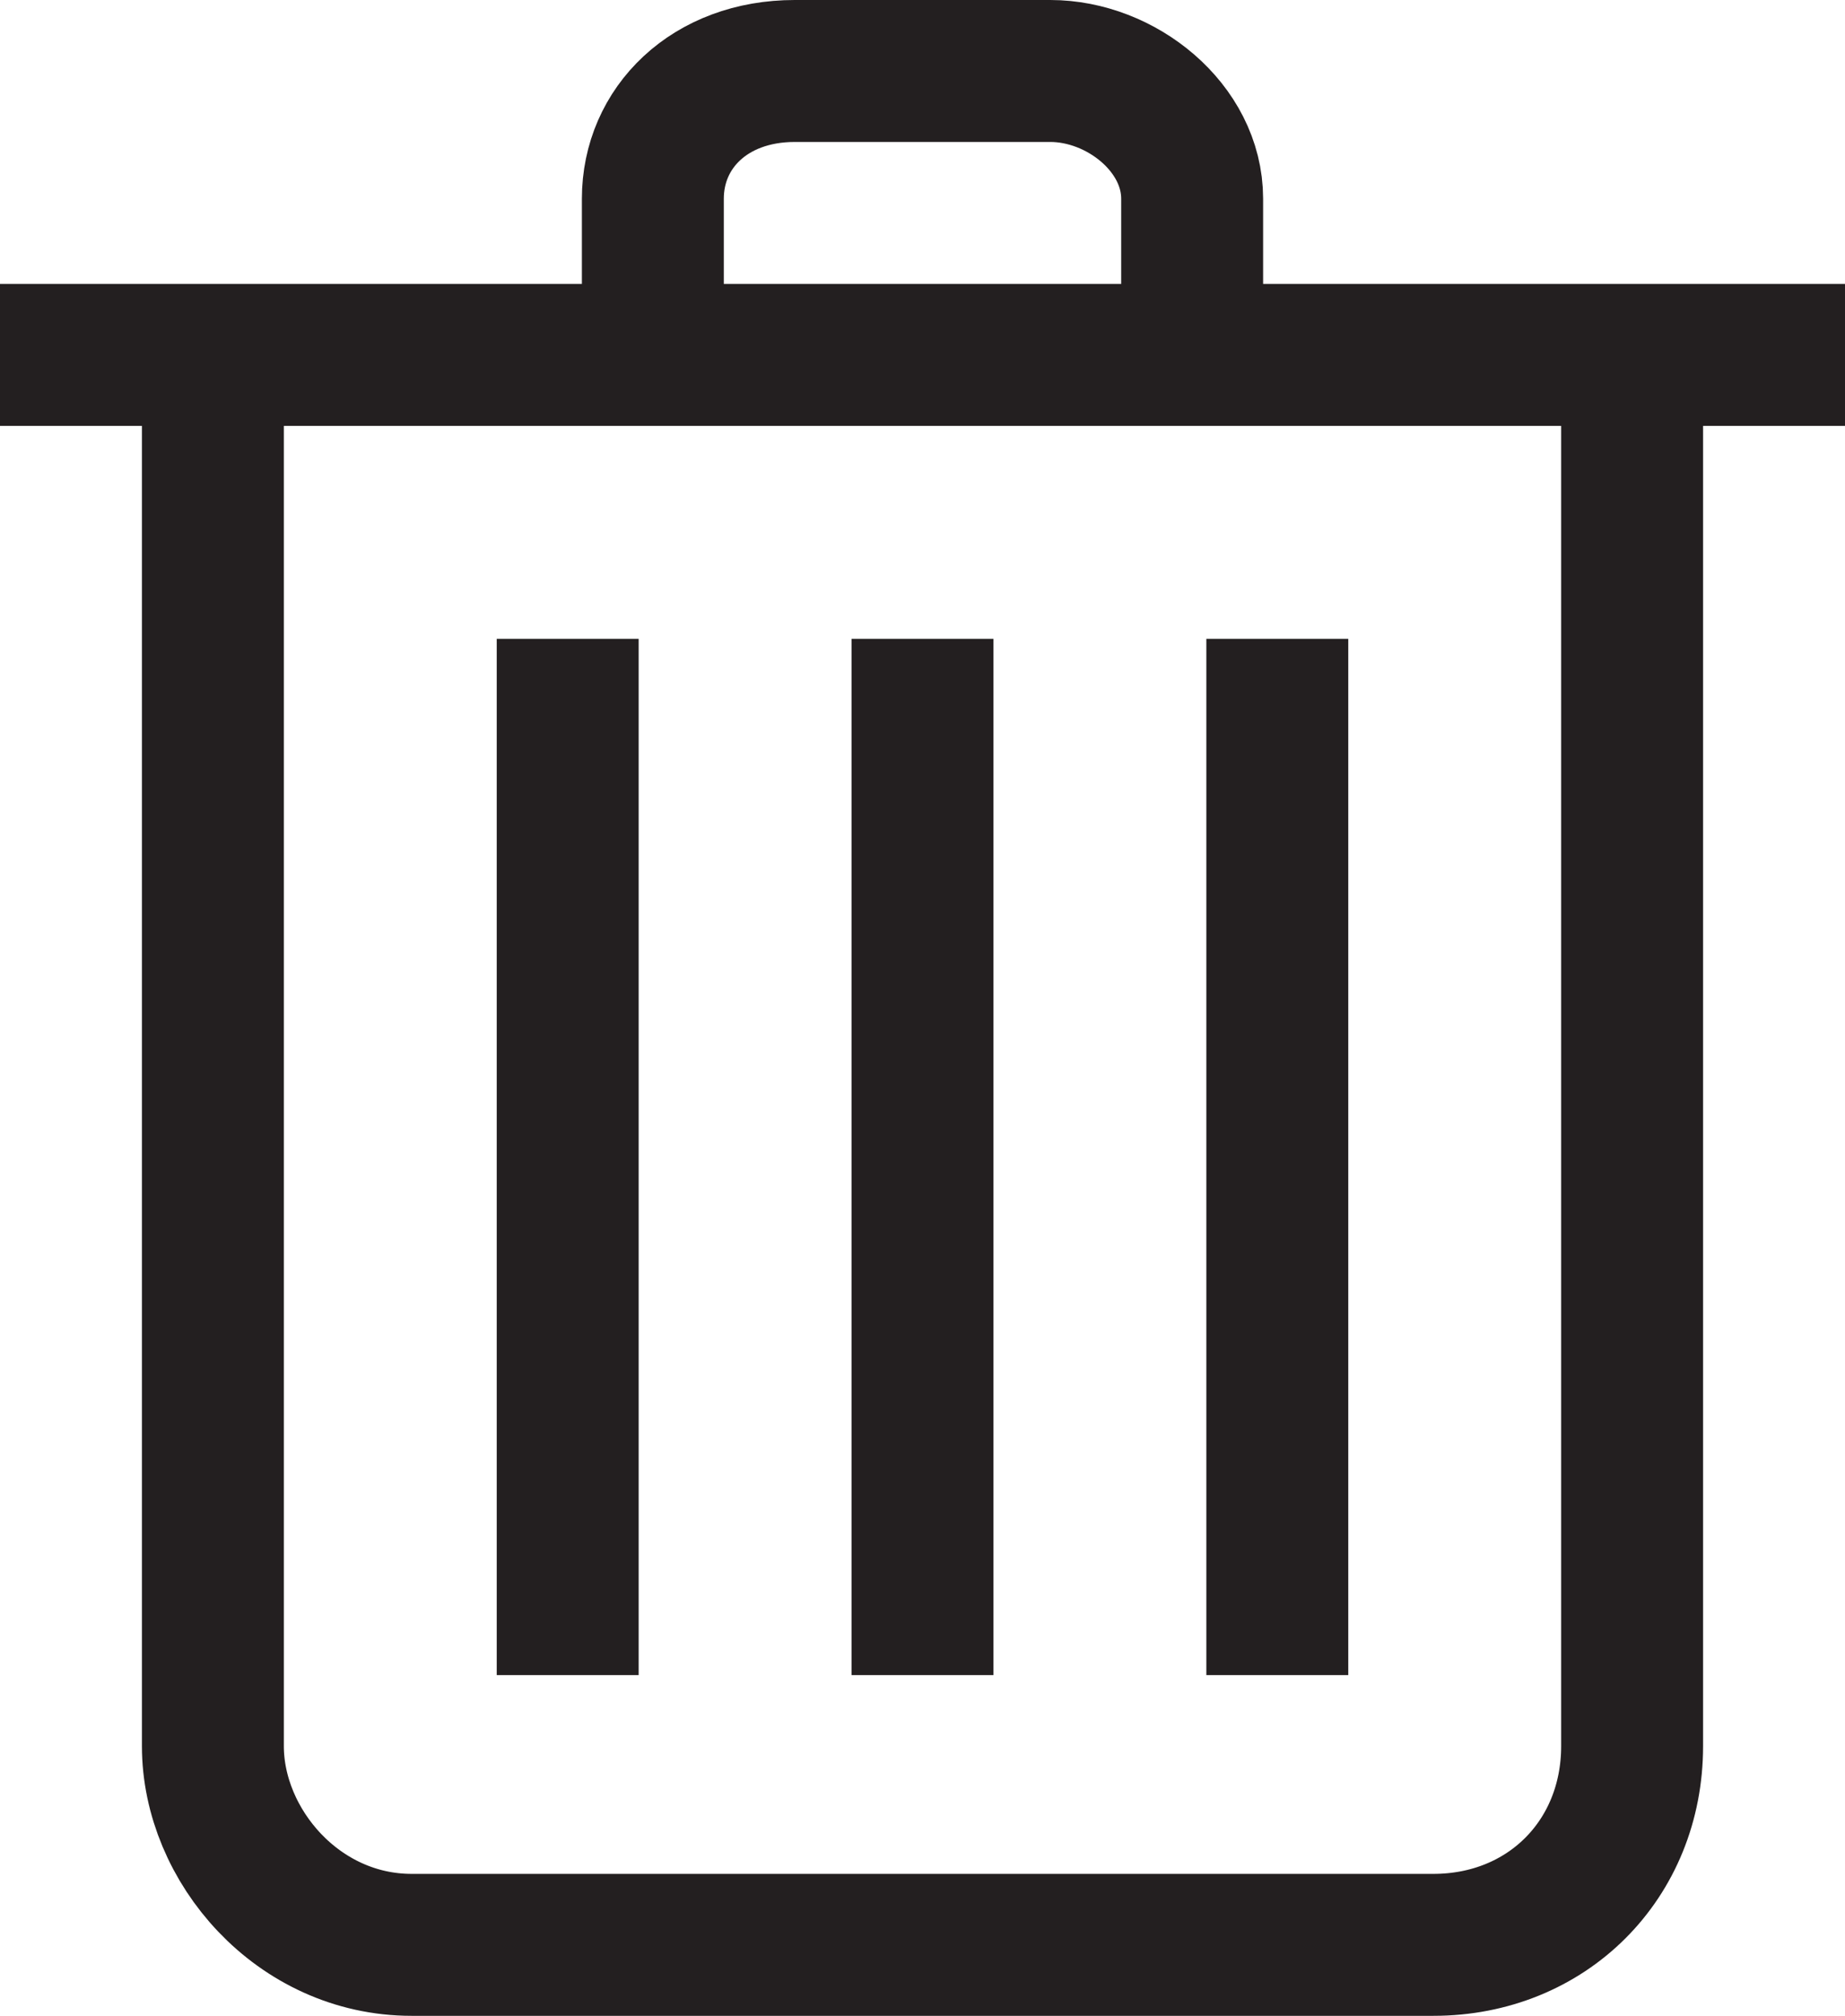 <?xml version="1.0" encoding="utf-8"?>
<!-- Generator: Adobe Illustrator 18.0.0, SVG Export Plug-In . SVG Version: 6.00 Build 0)  -->
<!DOCTYPE svg PUBLIC "-//W3C//DTD SVG 1.1//EN" "http://www.w3.org/Graphics/SVG/1.1/DTD/svg11.dtd">
<svg version="1.1" id="Слой_1" xmlns="http://www.w3.org/2000/svg" xmlns:xlink="http://www.w3.org/1999/xlink" x="0px" y="0px"
	 viewBox="0 0 13 14.2" enable-background="new 0 0 13 14.2" xml:space="preserve">
<g>
	<defs>
		<rect id="SVGID_1_" width="13" height="14.2"/>
	</defs>
	<clipPath id="SVGID_2_">
		<use xlink:href="#SVGID_1_"  overflow="visible"/>
	</clipPath>
	<path clip-path="url(#SVGID_2_)" fill="none" stroke="#231F20" stroke-miterlimit="10" d="M9,4.5v7.3 M6.5,4.5v7.3 M4,4.5v7.3
		 M1.5,2.5v9.8c0,0.7,0.6,1.4,1.4,1.4h7.2c0.8,0,1.4-0.6,1.4-1.4V2.5H1.5z M0,2.5h13 M4.6,2.5V1.4c0-0.5,0.4-0.9,1-0.9h1.8
		c0.5,0,1,0.4,1,0.9v1.1"/>
</g>
</svg>
